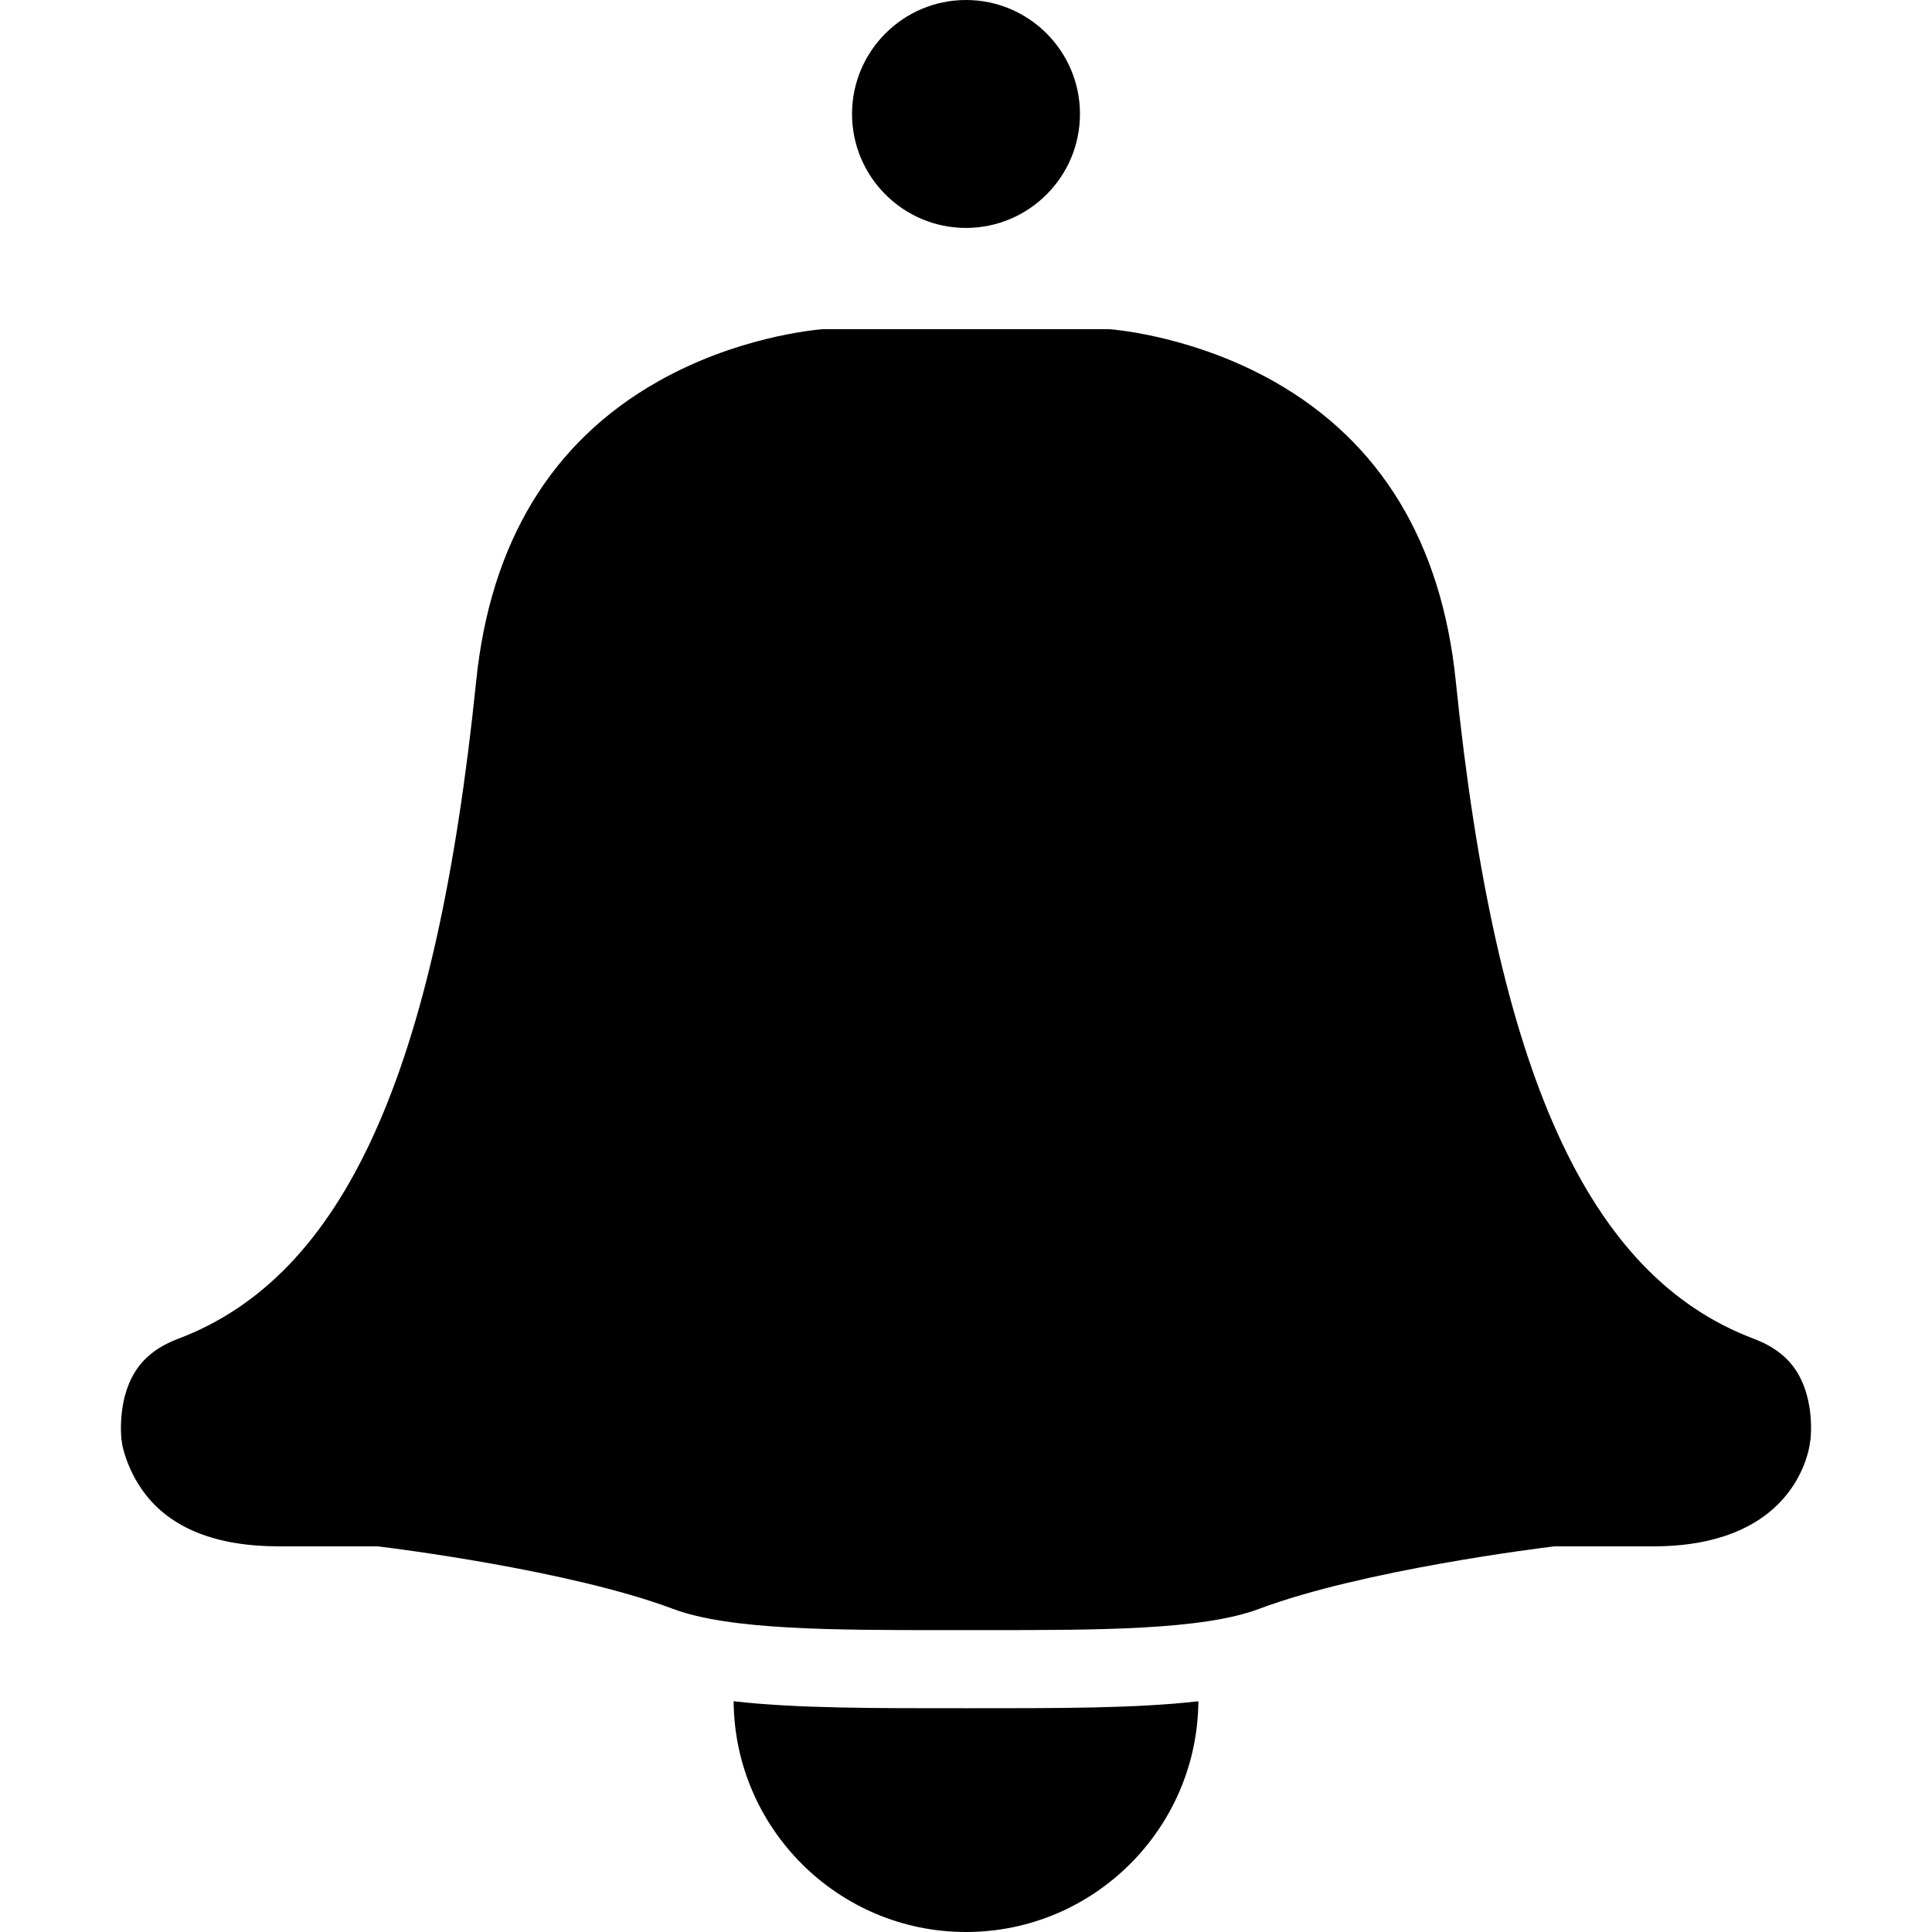 <?xml version="1.0" encoding="utf-8"?>
<!-- Generator: Adobe Illustrator 17.0.0, SVG Export Plug-In . SVG Version: 6.00 Build 0)  -->
<!DOCTYPE svg PUBLIC "-//W3C//DTD SVG 1.1//EN" "http://www.w3.org/Graphics/SVG/1.1/DTD/svg11.dtd">
<svg version="1.1" xmlns="http://www.w3.org/2000/svg" xmlns:xlink="http://www.w3.org/1999/xlink" x="0px" y="0px" width="80px"
	 height="80px" viewBox="209.5 15.5 80 80" enable-background="new 209.5 15.5 80 80" xml:space="preserve">
<g id="Layer_1">
	<path d="M249.5,15.5c2.602,0,4.719,2.117,4.719,4.719c0,2.602-2.117,4.719-4.719,4.719c-2.602,0-4.719-2.117-4.719-4.719
		C244.781,17.617,246.898,15.5,249.5,15.5z M249.5,95.5c-5.283,0-9.584-4.28-9.622-9.555c2.612,0.3,5.839,0.289,9.622,0.289
		s7.01,0.011,9.622-0.289C259.084,91.22,254.783,95.5,249.5,95.5z M284.466,75.131l-0.032,0.165l0.009-0.004
		c-0.137,0.825-1.035,4.239-6.491,4.239h-4.083l-0.195,0.024c-0.314,0.038-7.753,0.955-12.045,2.567
		c-2.335,0.877-6.662,0.877-11.242,0.877h-1.772c-4.581,0-8.908,0-11.243-0.877c-4.292-1.613-11.731-2.529-12.045-2.567
		l-0.195-0.024h-4.083c-2.614,0-4.496-0.755-5.595-2.244c-0.725-0.982-0.898-1.986-0.899-1.996l-0.015-0.131l-0.007-0.033
		c-0.018-0.154-0.1-1.019,0.171-1.942c0.322-1.096,1.011-1.81,2.17-2.248c6.875-2.596,10.682-10.996,12.344-27.239
		c0.587-5.733,3.116-9.904,7.519-12.397c3.212-1.819,6.378-2.135,6.846-2.172h11.838c0.424,0.034,3.61,0.343,6.841,2.172
		c4.402,2.493,6.932,6.664,7.518,12.397c1.662,16.243,5.469,24.644,12.344,27.239c1.158,0.437,1.847,1.151,2.17,2.248
		C284.569,74.117,284.483,74.99,284.466,75.131z"/>
</g>
<g id="Layer_2">
</g>
<g id="Layer_3">
</g>
<g id="Layer_4">
</g>
<g id="Layer_5">
</g>
</svg>
